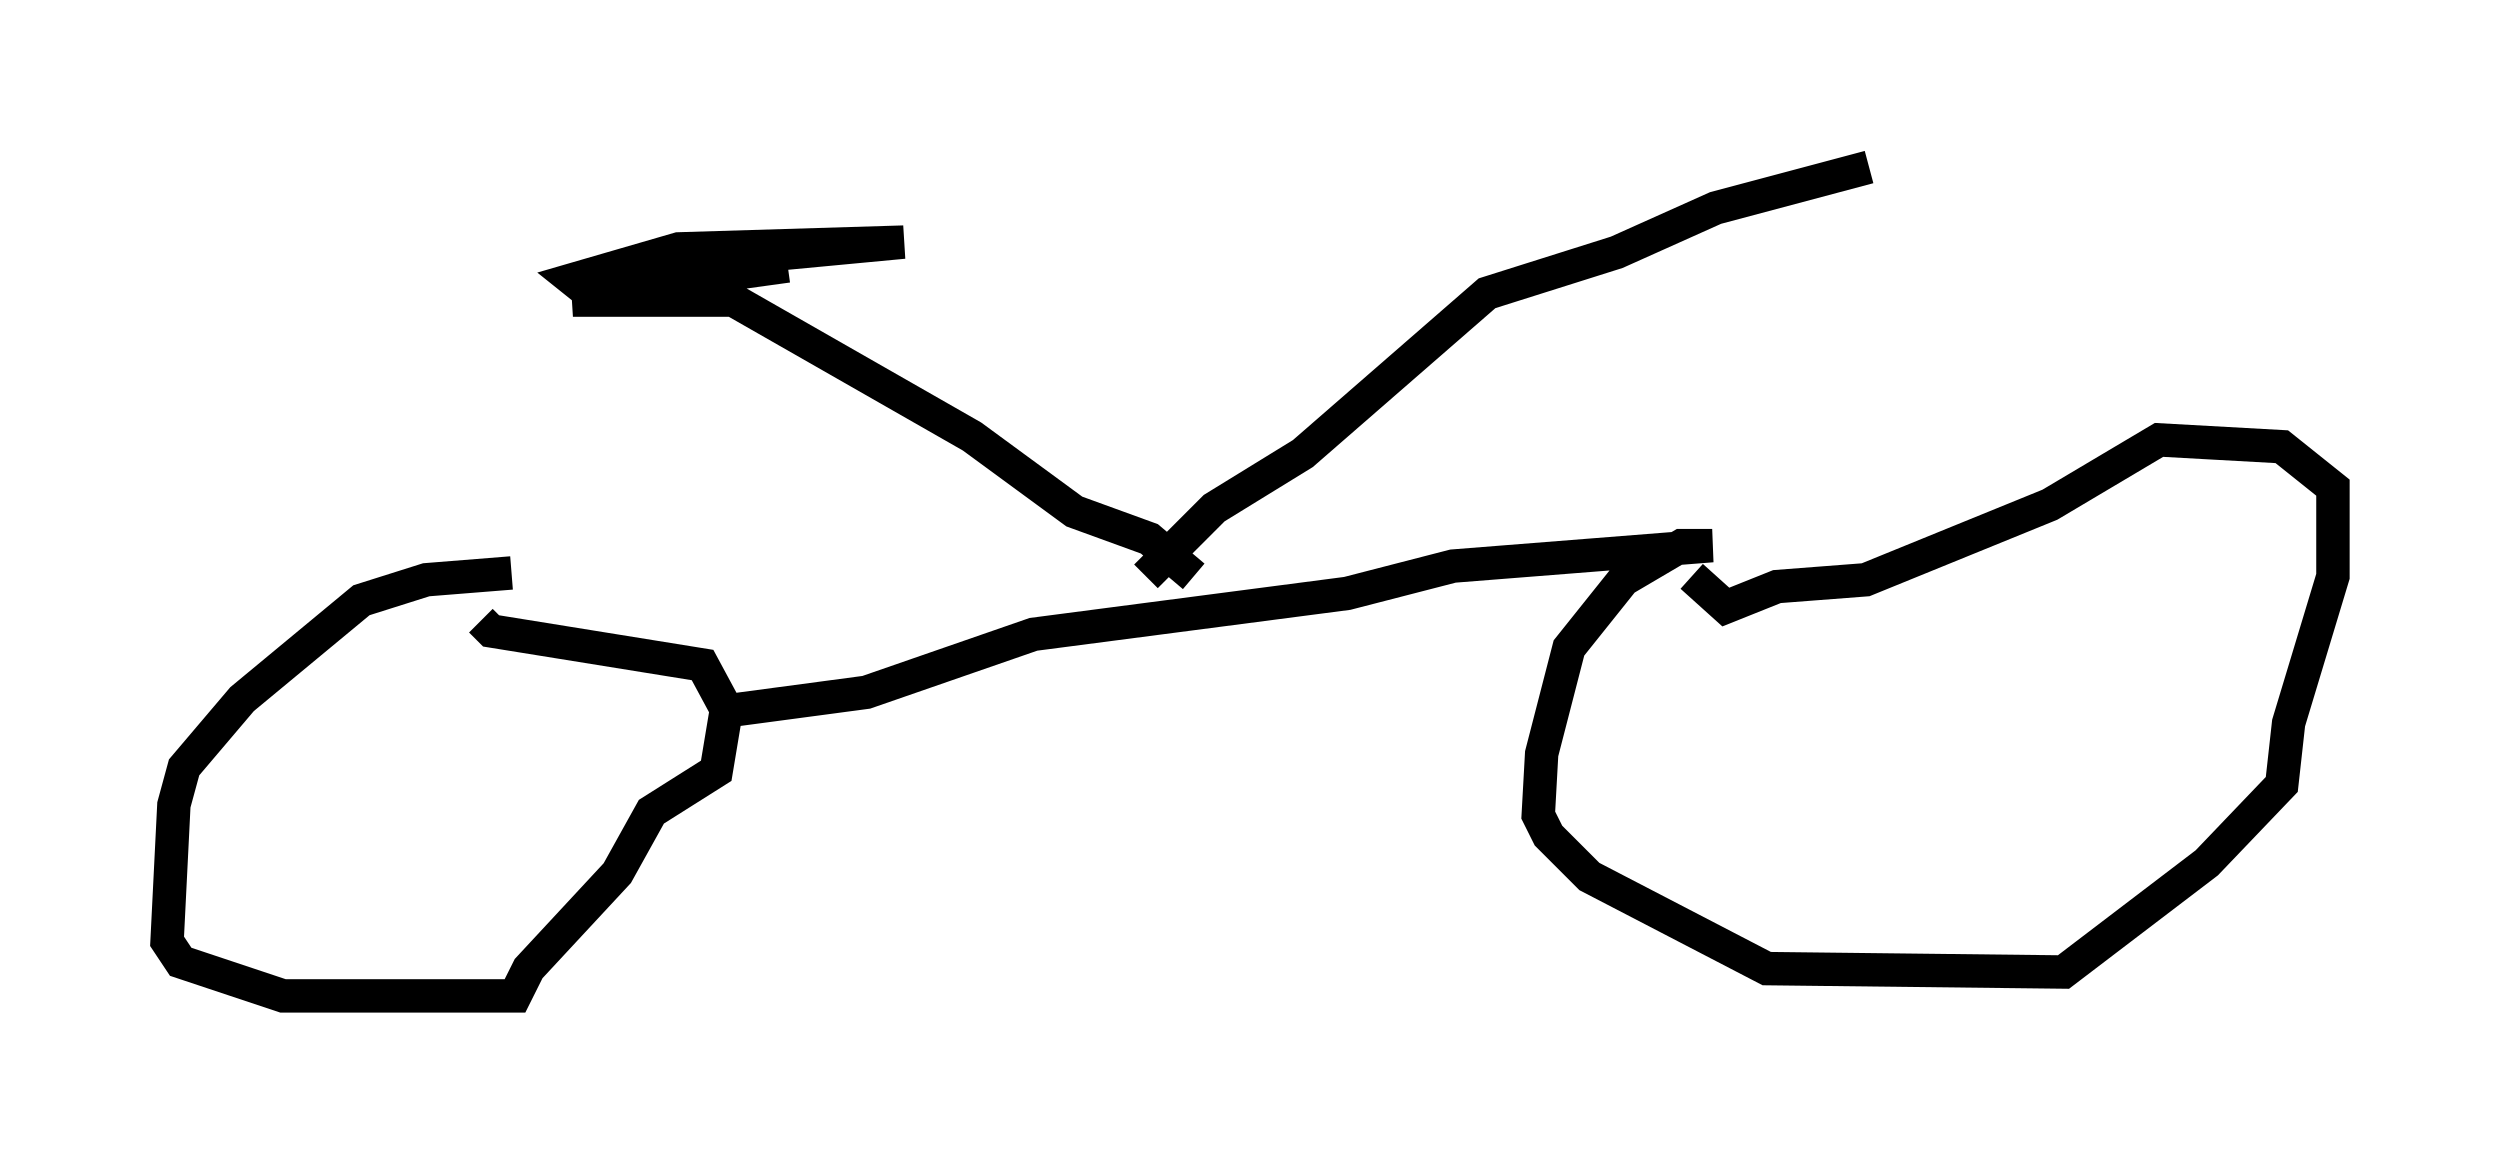 <?xml version="1.0" encoding="utf-8" ?>
<svg baseProfile="full" height="34.807" version="1.1" width="74.824" xmlns="http://www.w3.org/2000/svg" xmlns:ev="http://www.w3.org/2001/xml-events" xmlns:xlink="http://www.w3.org/1999/xlink"><defs /><rect fill="white" height="34.807" width="74.824" x="0" y="0" /><path d="M18.577, 16.127 m-3.267, 1.021 l-2.552, 0.204 -1.94, 0.613 l-3.573, 2.96 -1.735, 2.042 l-0.306, 1.123 -0.204, 4.083 l0.408, 0.613 3.063, 1.021 l6.942, 0.0 0.408, -0.817 l2.654, -2.858 1.021, -1.838 l1.94, -1.225 0.306, -1.838 l-0.715, -1.327 -6.329, -1.021 l-0.306, -0.306 m6.942, 2.756 l4.594, -0.613 5.002, -1.735 l9.392, -1.225 3.165, -0.817 l7.758, -0.613 -0.919, 0.0 l-1.735, 1.021 -1.633, 2.042 l-0.817, 3.165 -0.102, 1.838 l0.306, 0.613 1.225, 1.225 l5.308, 2.756 8.881, 0.102 l4.288, -3.267 2.246, -2.348 l0.204, -1.838 1.327, -4.39 l0.0, -2.654 -1.531, -1.225 l-3.675, -0.204 -3.267, 1.94 l-5.513, 2.246 -2.654, 0.204 l-1.531, 0.613 -1.021, -0.919 m-16.334, 0.0 l2.042, -2.042 2.654, -1.633 l5.513, -4.798 3.879, -1.225 l2.96, -1.327 4.594, -1.225 m-20.213, 12.25 l-1.327, -1.123 -2.246, -0.817 l-3.063, -2.246 -7.146, -4.083 l-4.798, 0.0 1.633, -0.204 l1.225, -0.715 1.633, -0.306 l5.41, -0.51 -6.738, 0.204 l-3.165, 0.919 0.51, 0.408 l5.921, -0.817 " fill="none" stroke="black" stroke-width="1" /></svg>